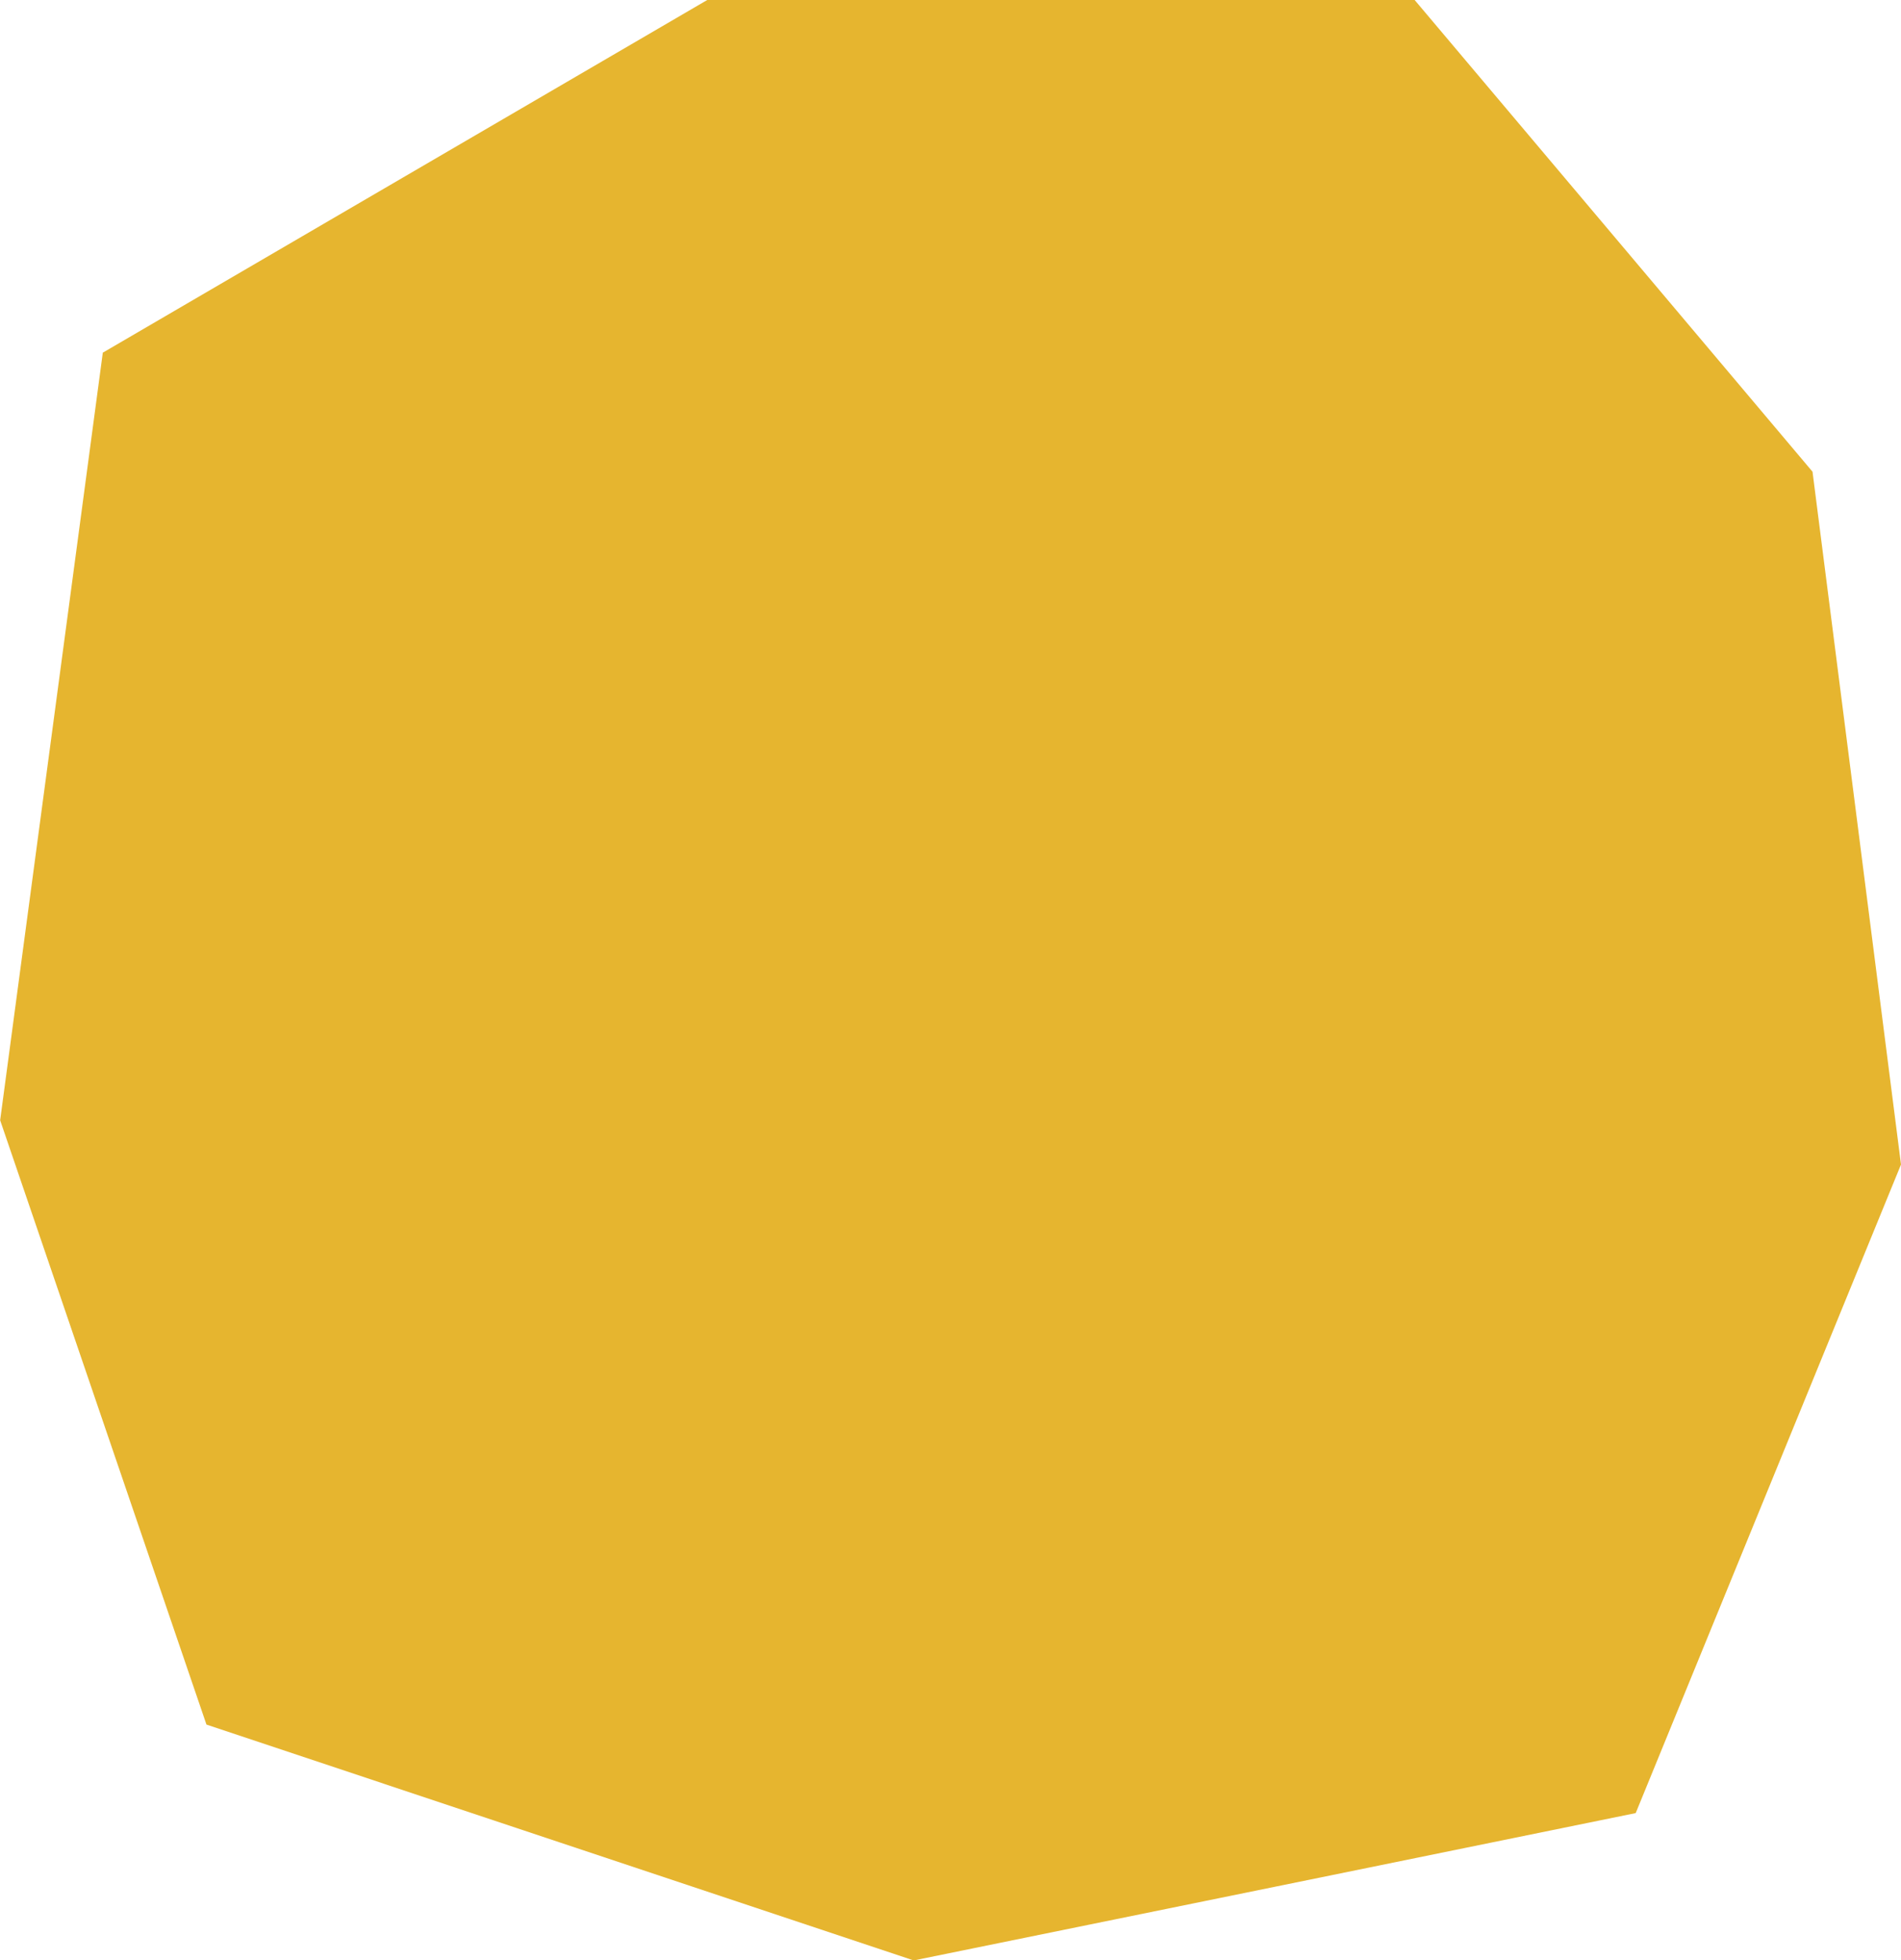 <?xml version="1.0" encoding="UTF-8"?>
<svg id="Ebene_2" data-name="Ebene 2" xmlns="http://www.w3.org/2000/svg" viewBox="0 0 123.75 127.58">
  <defs>
    <style>
      .cls-1 {
        fill: #e6b52f;
      }
    </style>
  </defs>
  <g id="Ebene_1-2" data-name="Ebene 1">
    <path class="cls-1" d="M6.68,22.96C19.8,15.31,32.92,7.65,46.04,0h46.05c8.63,10.23,17.27,20.46,25.9,30.7,1.92,15.03,3.84,30.06,5.76,45.09-5.76,14.07-11.51,28.14-17.27,42.21-15.67,3.2-31.34,6.4-47,9.59-15.35-5.12-30.7-10.23-46.04-15.35-4.48-13.11-8.95-26.22-13.43-39.33,2.23-16.65,4.45-33.29,6.68-49.94Z"/>
  </g>
</svg>